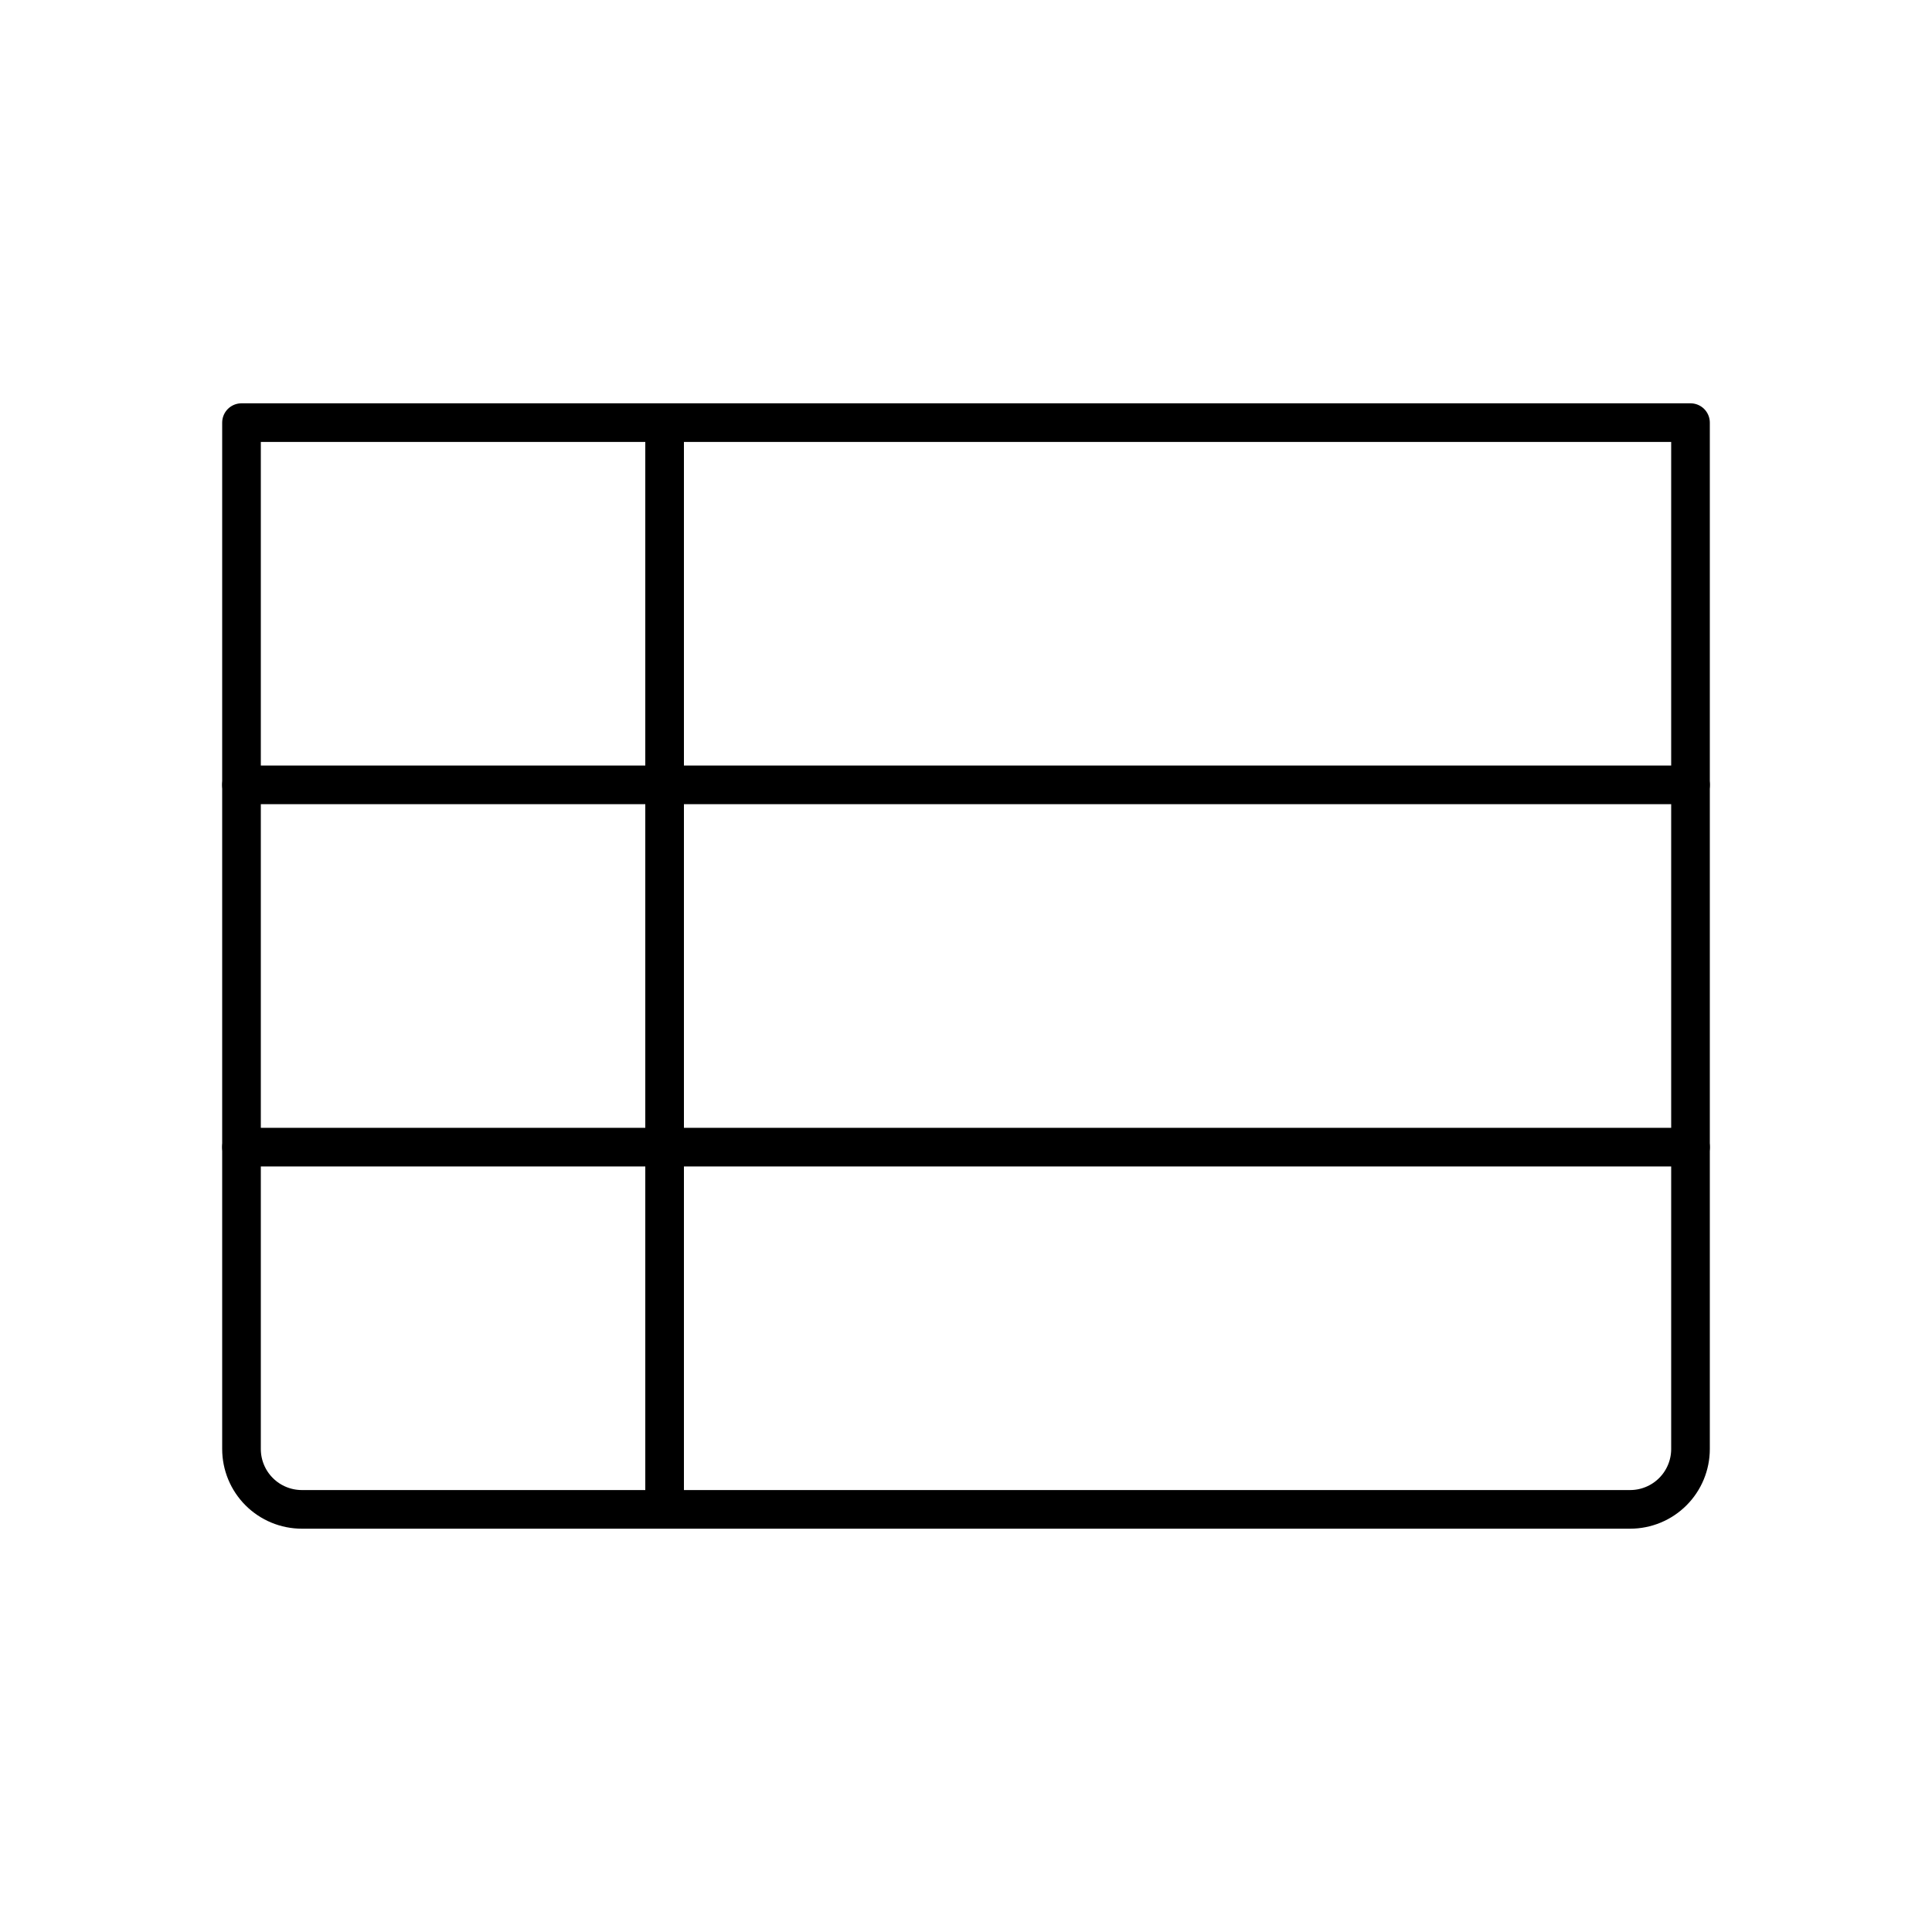 <svg width="250" height="250" viewBox="0 0 250 250" fill="none" xmlns="http://www.w3.org/2000/svg">
<g clip-path="url(#clip0_792_59)">
<path d="M31.25 54.688H218.75V187.5C218.75 189.572 217.927 191.559 216.462 193.024C214.997 194.489 213.01 195.312 210.938 195.312H39.062C36.99 195.312 35.003 194.489 33.538 193.024C32.073 191.559 31.25 189.572 31.25 187.5V54.688Z" stroke="black" stroke-width="5" stroke-linecap="round" stroke-linejoin="round"/>
<path d="M31.25 101.562H218.75" stroke="black" stroke-width="5" stroke-linecap="round" stroke-linejoin="round"/>
<path d="M31.25 148.438H218.75" stroke="black" stroke-width="5" stroke-linecap="round" stroke-linejoin="round"/>
<path d="M86 55L86 195" stroke="black" stroke-width="5" stroke-linecap="round" stroke-linejoin="round"/>
</g>
<defs>
<clipPath id="clip0_792_59">
<rect width="250" height="250" fill="white"/>
</clipPath>
</defs>
</svg>
